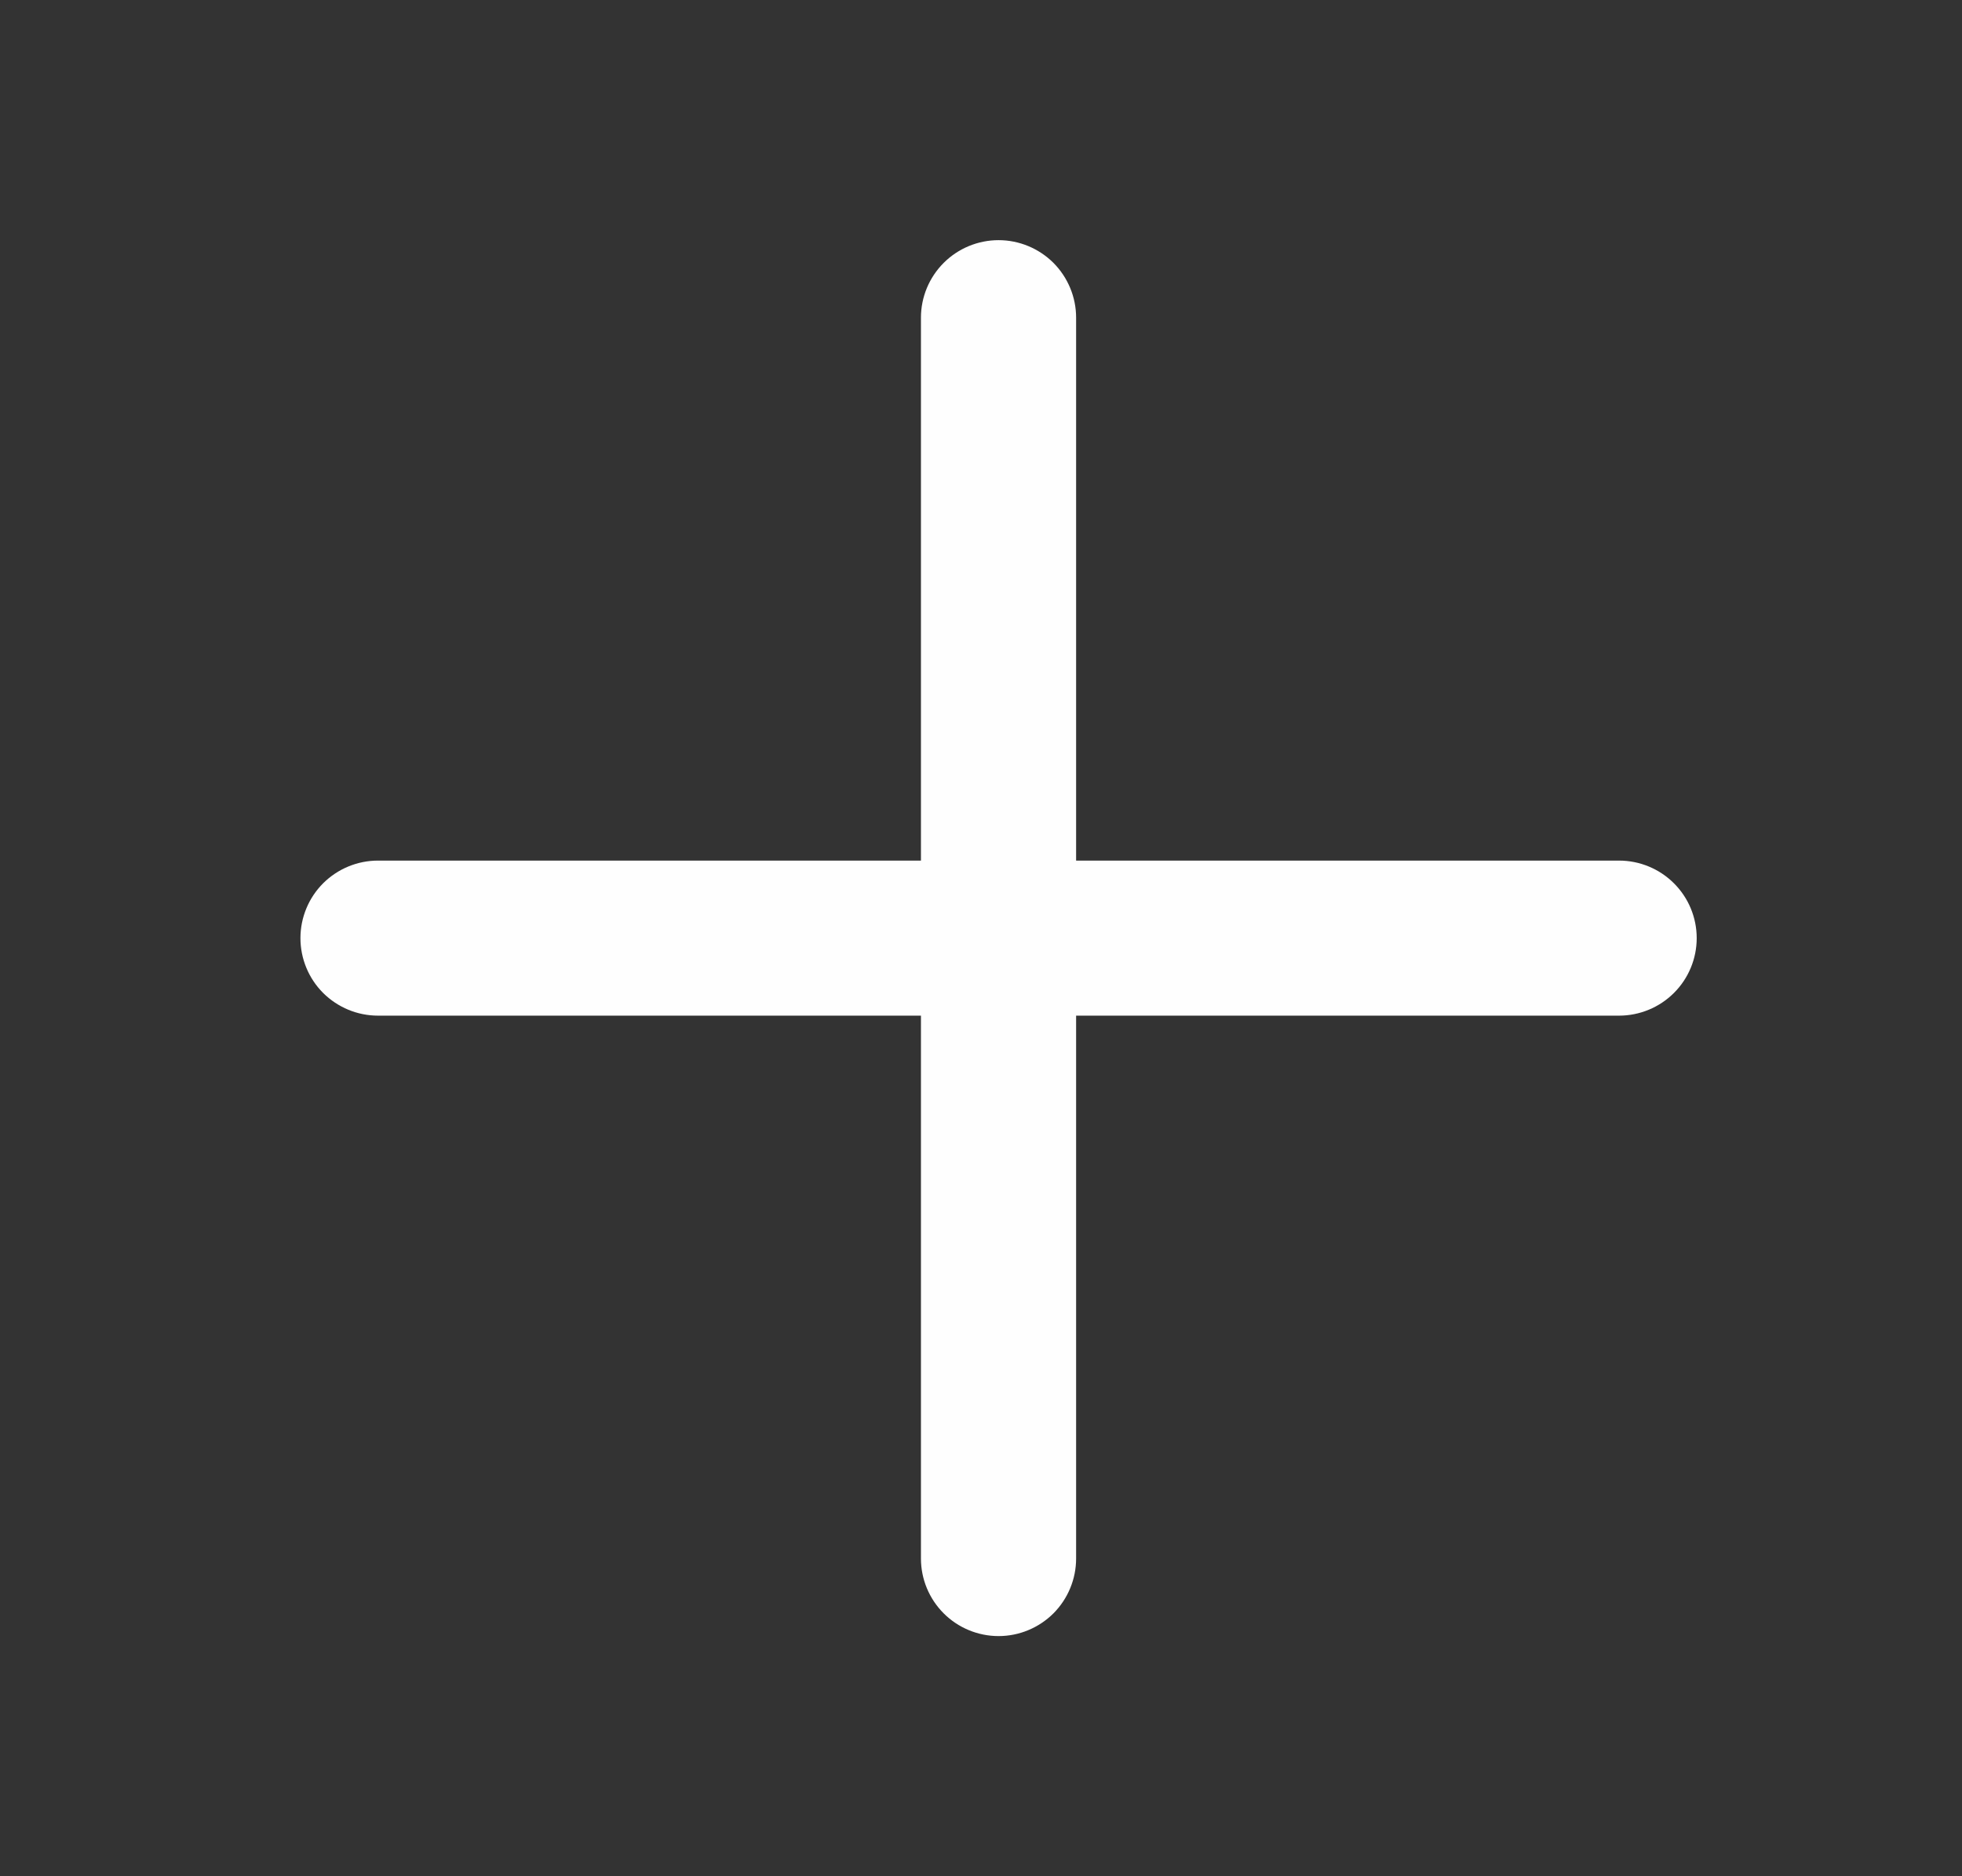<svg width="23" height="22" viewBox="0 0 23 22" fill="none" xmlns="http://www.w3.org/2000/svg">
<rect x="0" y="0" width="23" height="22" fill="#333333" stroke="none"/>
<g clip-path="url(#clip0_126_337)">
<path d="M10.796 18.274C10.796 18.516 10.892 18.747 11.063 18.918C11.233 19.088 11.465 19.184 11.706 19.184C11.947 19.184 12.178 19.088 12.349 18.918C12.519 18.747 12.615 18.516 12.615 18.274V11.909H18.98C19.221 11.909 19.453 11.813 19.623 11.643C19.794 11.473 19.89 11.241 19.89 11C19.89 10.759 19.794 10.527 19.623 10.357C19.453 10.187 19.221 10.091 18.98 10.091H12.615V3.725C12.615 3.484 12.519 3.253 12.349 3.082C12.178 2.912 11.947 2.816 11.706 2.816C11.465 2.816 11.233 2.912 11.063 3.082C10.892 3.253 10.796 3.484 10.796 3.725V10.091H4.431C4.19 10.091 3.959 10.187 3.788 10.357C3.618 10.527 3.522 10.759 3.522 11C3.522 11.241 3.618 11.473 3.788 11.643C3.959 11.813 4.19 11.909 4.431 11.909H10.796V18.274Z" fill="#FEFEFE"/>
</g>
<defs>
<clipPath id="clip0_126_337">
<rect width="21.824" height="21.824" fill="white" transform="translate(0.794 0.088)"/>
</clipPath>
</defs>
</svg>
